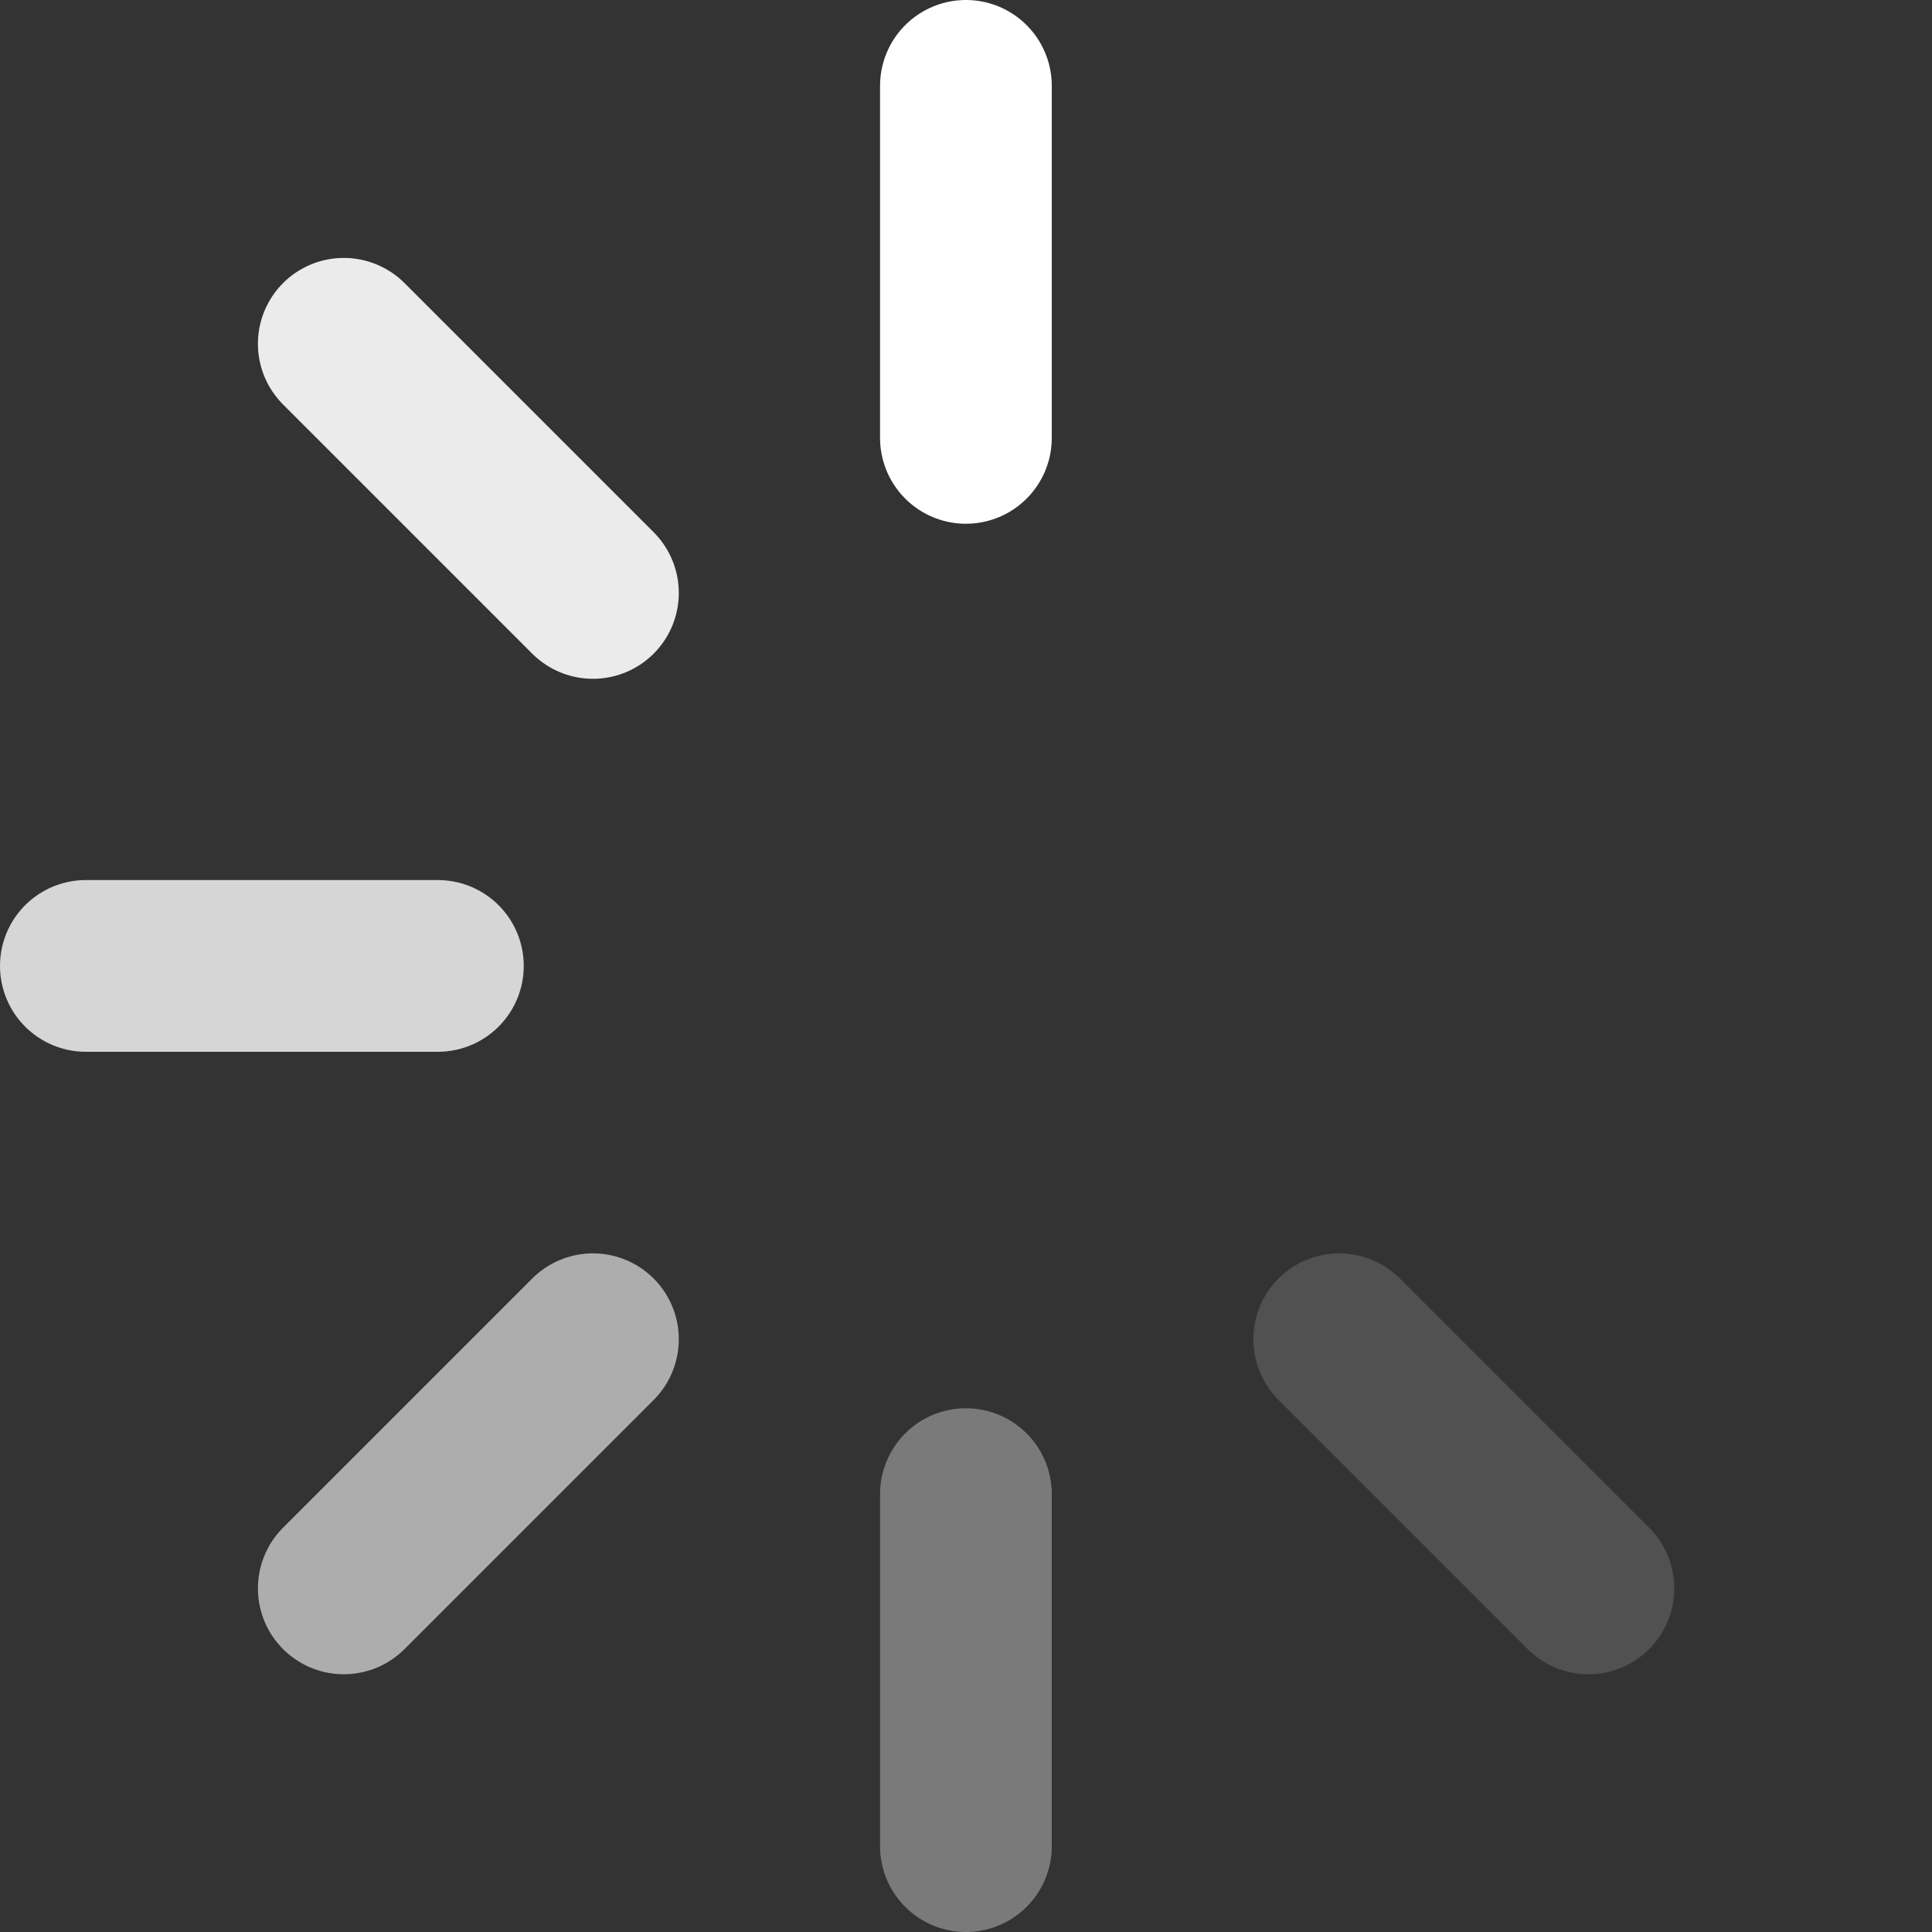 <svg xmlns="http://www.w3.org/2000/svg" width="11.251" height="11.251" viewBox="0 0 11.251 11.251">
  <rect x="0" y="0" width="11.251" height="11.251" fill="#333333" stroke="none"/>
  <g id="Icon_feather-loader" data-name="Icon feather-loader" transform="translate(-2.5 -2.5)">
    <path id="パス_1953" data-name="パス 1953" d="M18,3V5.05" transform="translate(-9.875)" fill="none" stroke="#fff" stroke-linecap="round" stroke-linejoin="round" stroke-width="1"/>
    <path id="パス_1954" data-name="パス 1954" d="M18,27v2.05" transform="translate(-9.875 -15.799)" fill="none" stroke="#fff" stroke-linecap="round" stroke-linejoin="round" stroke-width="1" opacity="0.35"/>
    <path id="パス_1955" data-name="パス 1955" d="M7.395,7.395,8.846,8.846" transform="translate(-2.893 -2.893)" fill="none" stroke="#fff" stroke-linecap="round" stroke-linejoin="round" stroke-width="1" opacity="0.9"/>
    <path id="パス_1956" data-name="パス 1956" d="M24.36,24.36l1.451,1.451" transform="translate(-14.061 -14.061)" fill="none" stroke="#fff" stroke-linecap="round" stroke-linejoin="round" stroke-width="1" opacity="0.15"/>
    <path id="パス_1957" data-name="パス 1957" d="M3,18H5.05" transform="translate(0 -9.875)" fill="none" stroke="#fff" stroke-linecap="round" stroke-linejoin="round" stroke-width="1" opacity="0.8"/>
    <path id="パス_1958" data-name="パス 1958" d="M27,18h2.05" transform="translate(-15.799 -9.875)" fill="none" stroke="#fff" stroke-linecap="round" stroke-linejoin="round" stroke-width="1" opacity="0"/>
    <path id="パス_1959" data-name="パス 1959" d="M7.395,25.811,8.846,24.36" transform="translate(-2.893 -14.061)" fill="none" stroke="#fff" stroke-linecap="round" stroke-linejoin="round" stroke-width="1" opacity="0.6"/>
    <path id="パス_1960" data-name="パス 1960" d="M24.36,8.846l1.451-1.451" transform="translate(-14.061 -2.893)" fill="none" stroke="#fff" stroke-linecap="round" stroke-linejoin="round" stroke-width="1" opacity="0"/>
  </g>
</svg>
